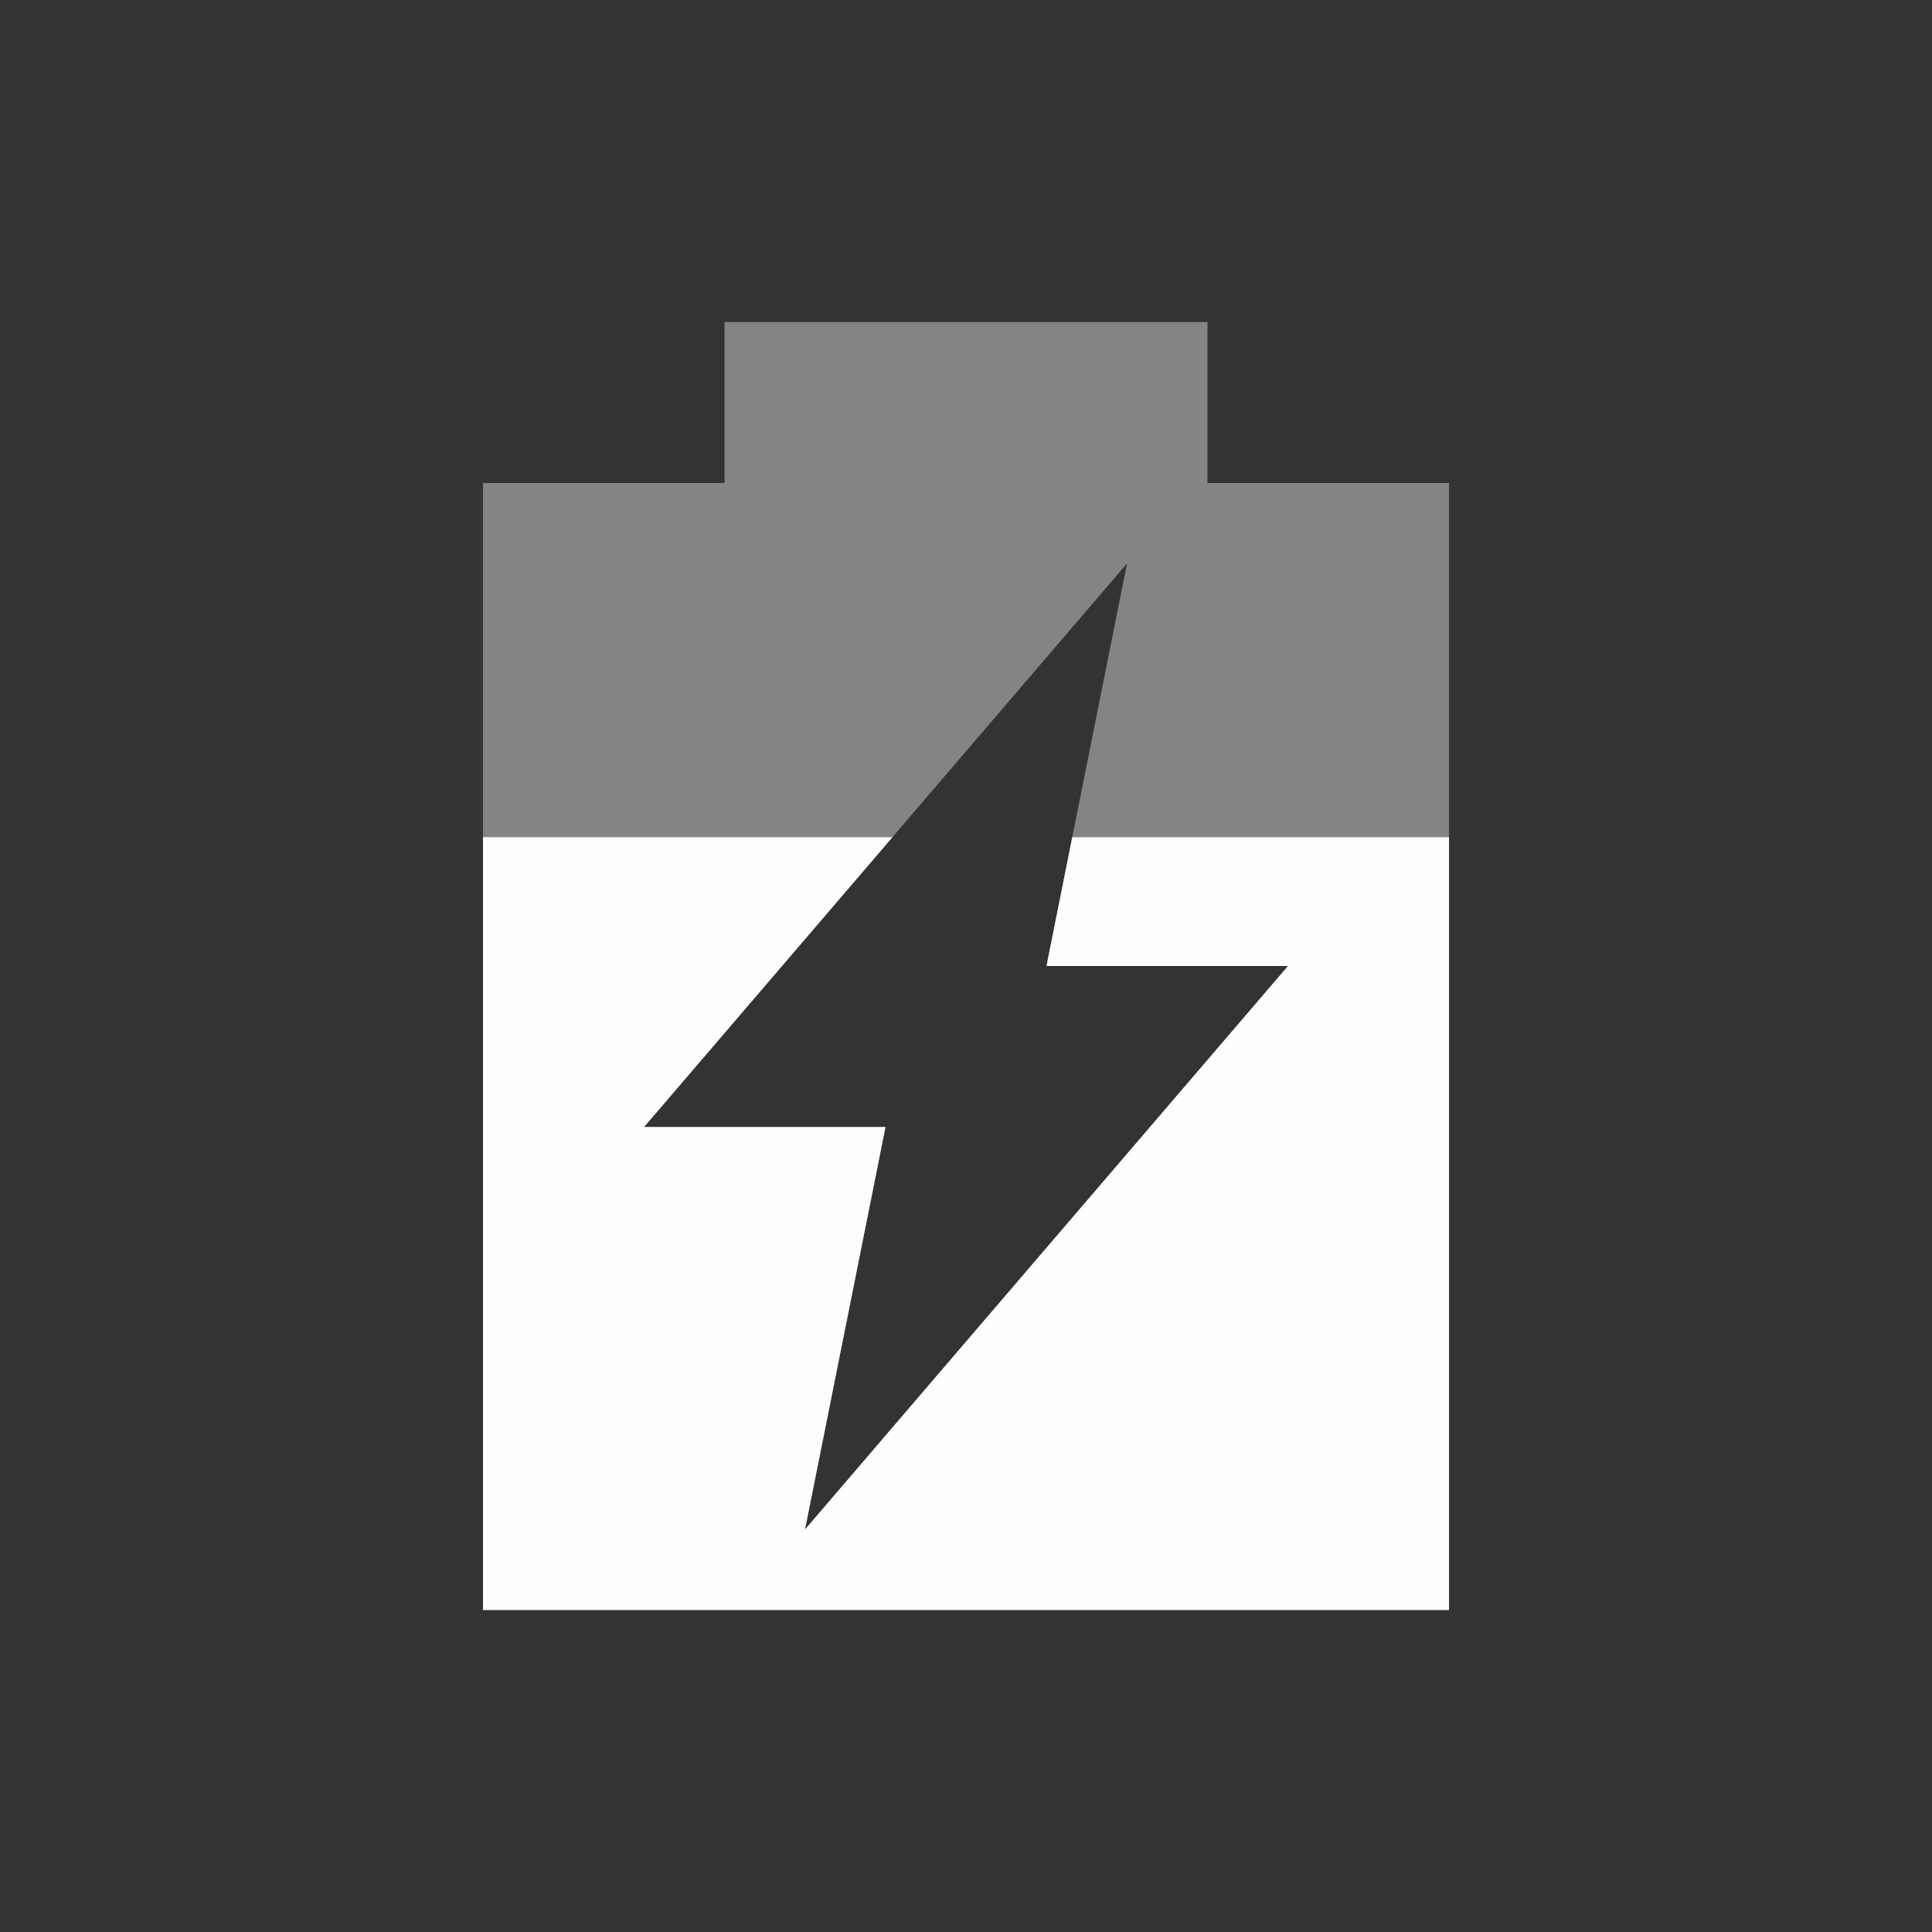 <svg viewBox="0 0 24 24" xmlns="http://www.w3.org/2000/svg">
 <rect x="0" y="0" width="24" height="24" fill="#333333" stroke="none"/>
 <path d="m9 4v2h-3v14h12v-14h-3v-2zm5 3l-1 5h3l-6 7 1-5h-3z" fill="#fdfdfd" opacity=".4"/>
 <path d="m6 10.4v9.6h12v-9.6h-4.68l-.32 1.6h3l-6 7 1-5h-3l3.086-3.6z" fill="#fdfdfd"/>
</svg>
